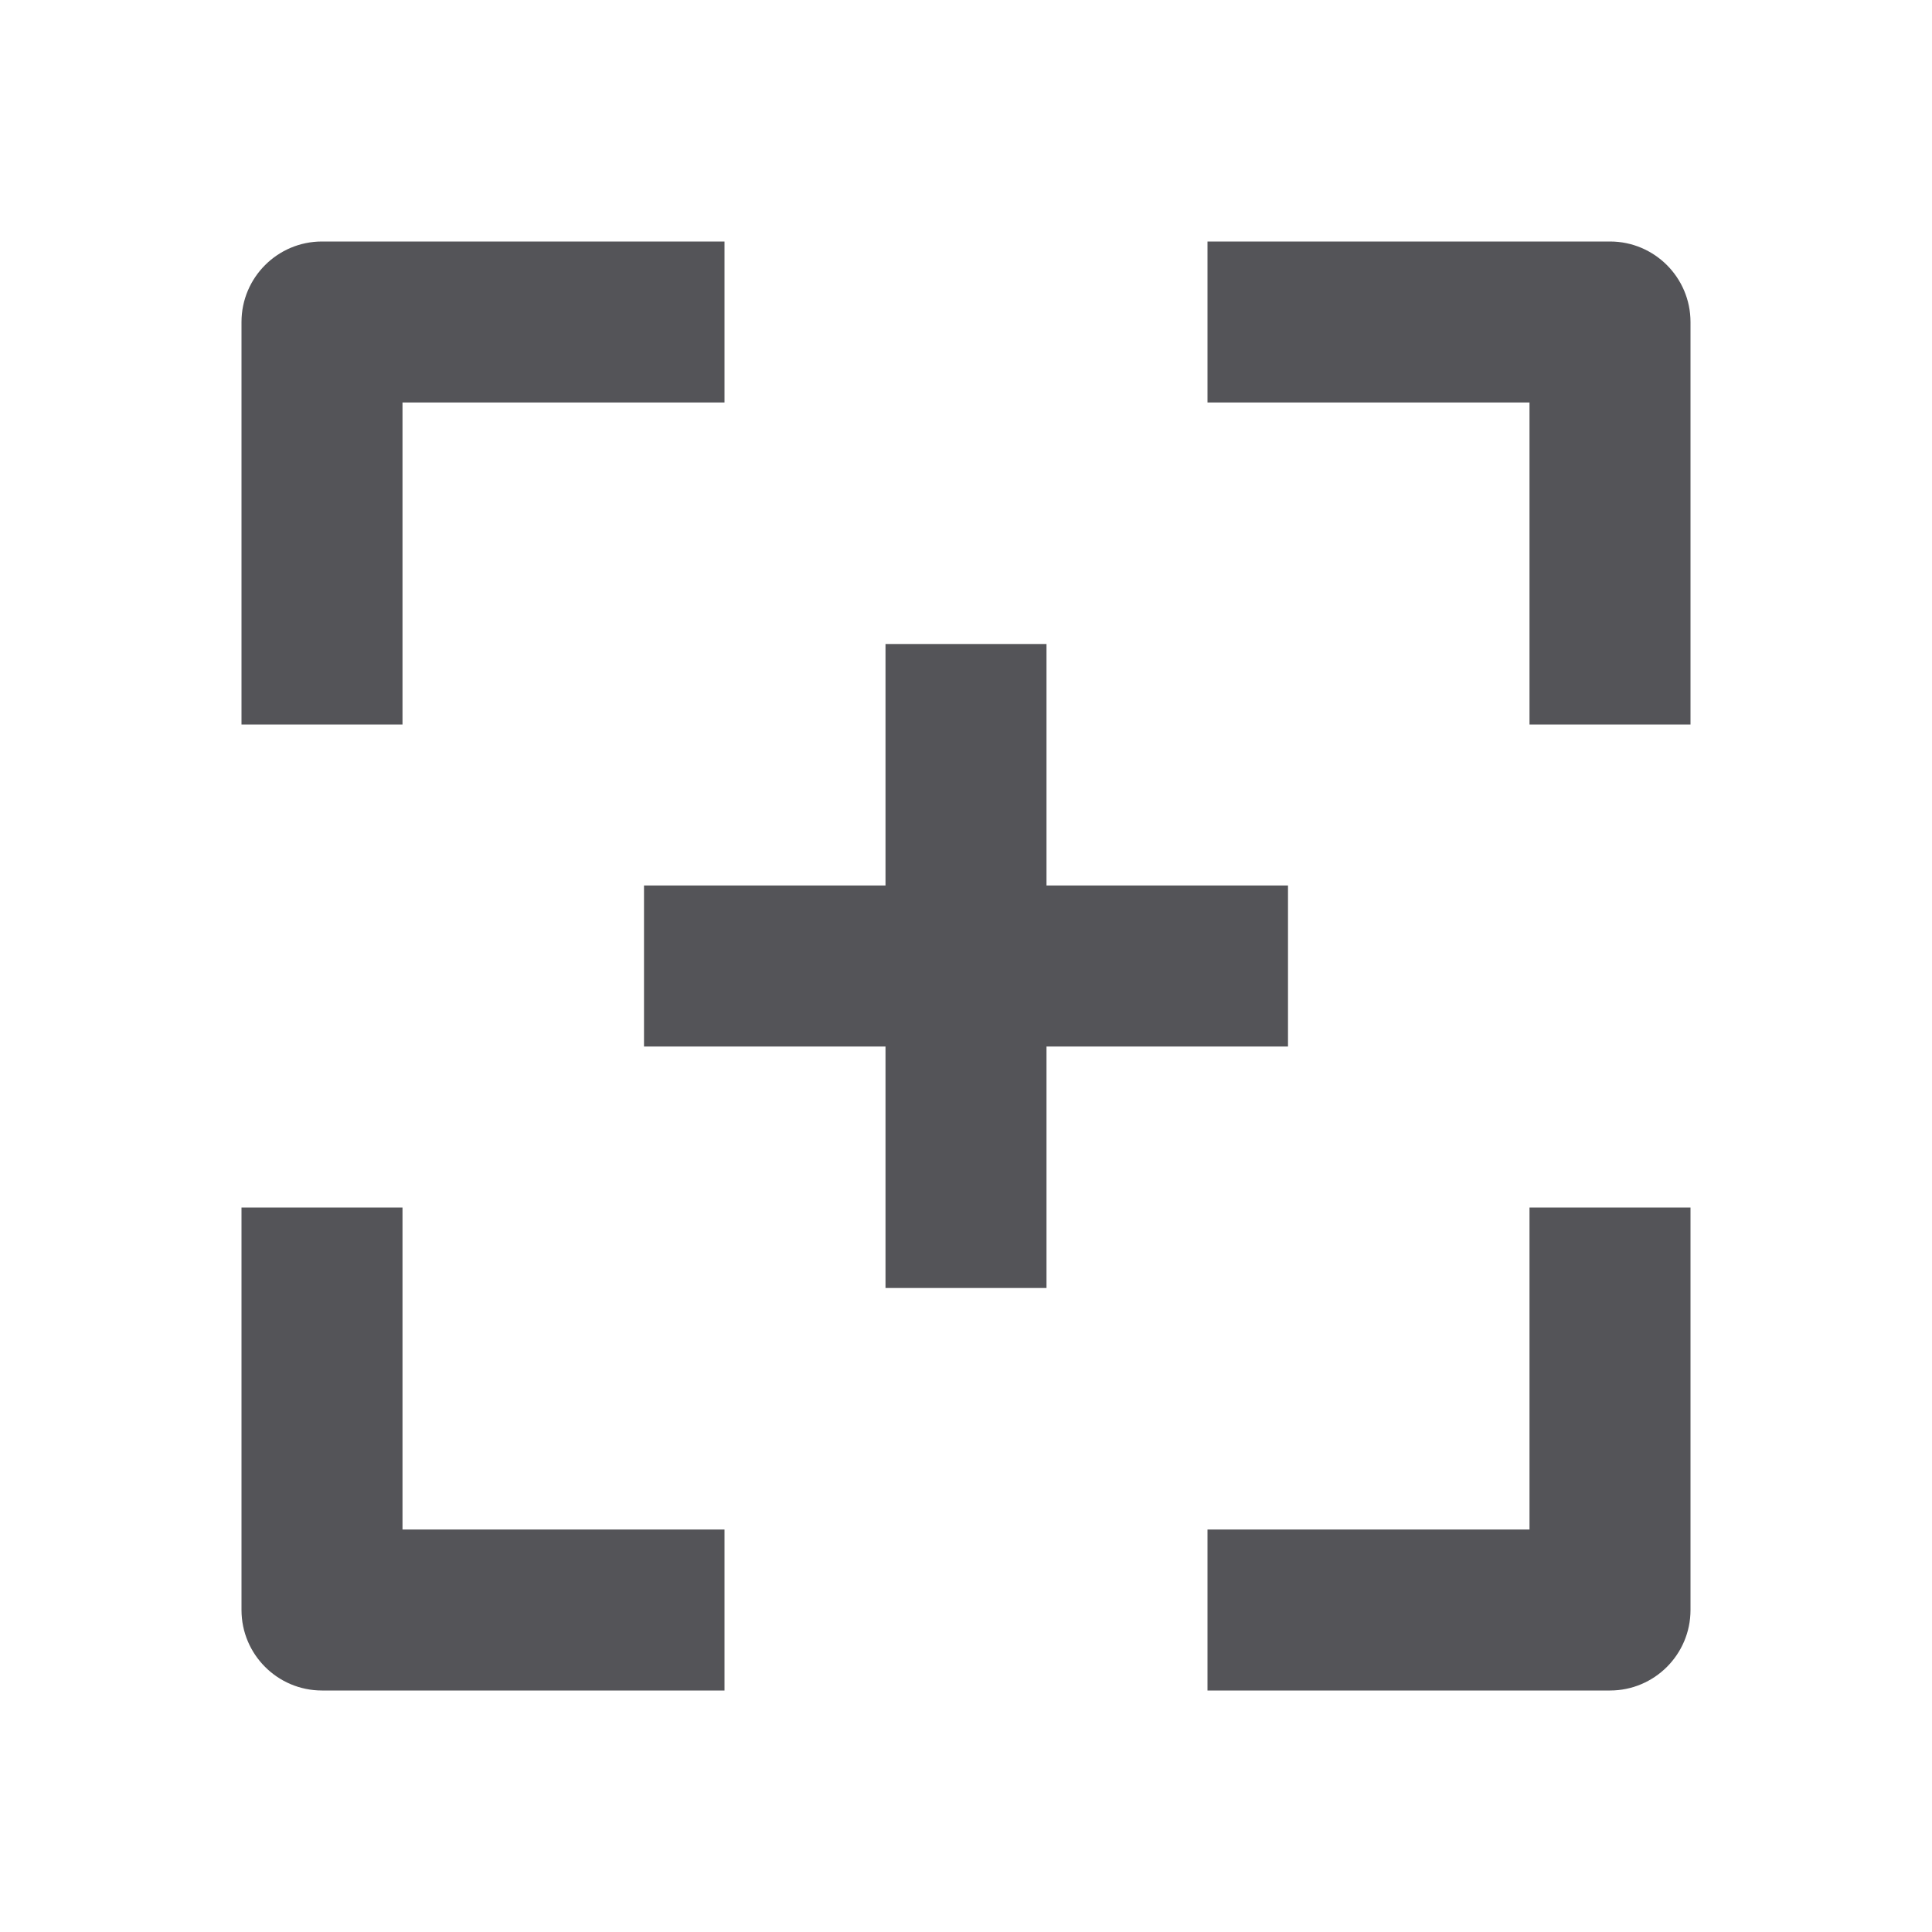 <svg width="24" height="24" viewBox="0 0 24 24" fill="none" xmlns="http://www.w3.org/2000/svg">
<path fill-rule="evenodd" clip-rule="evenodd" d="M20 21H15V19H19V15H21V20C21 20.552 20.552 21 20 21ZM19 5H15V3H20C20.552 3 21 3.448 21 4V9H19V5ZM9 5V3H4C3.448 3 3 3.448 3 4V9H5V5H9ZM4 21H9V19H5V15H3V20C3 20.552 3.448 21 4 21ZM11 16V13H8V11H11V8H13V11H16V13H13V16H11Z" fill="#545458"/>
</svg>
